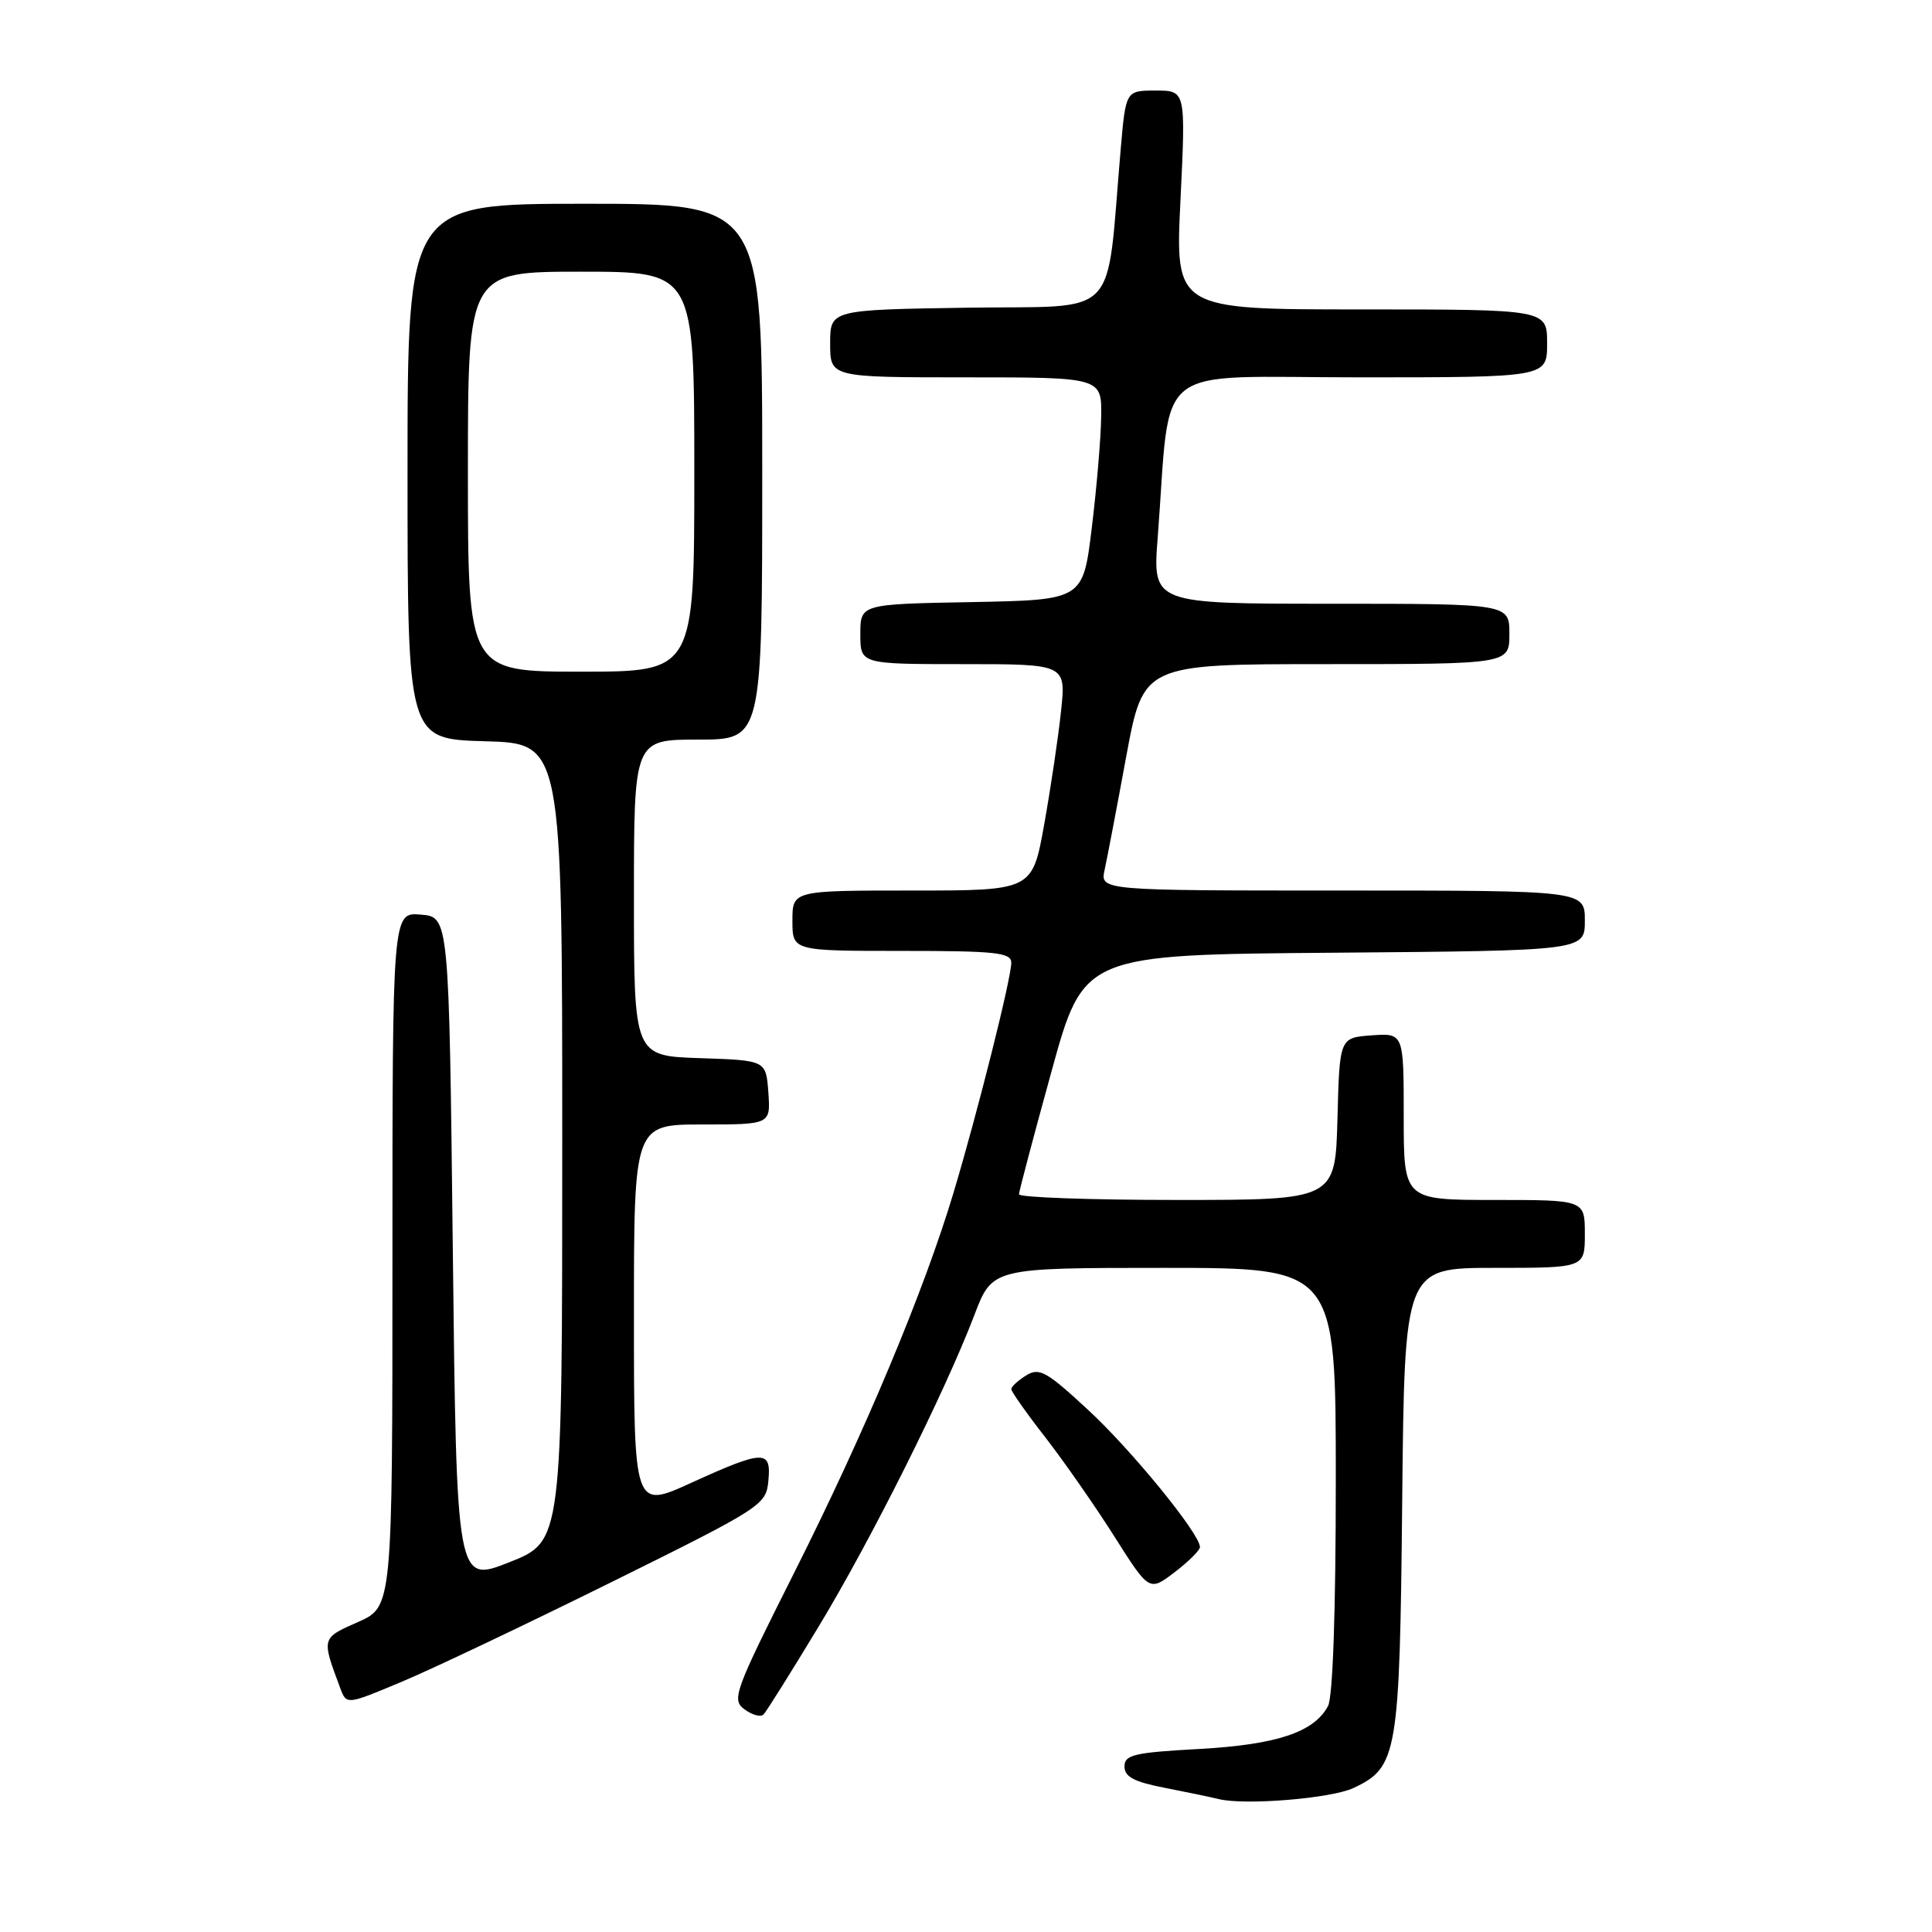 <?xml version="1.0" encoding="UTF-8" standalone="no"?>
<!DOCTYPE svg PUBLIC "-//W3C//DTD SVG 1.1//EN" "http://www.w3.org/Graphics/SVG/1.1/DTD/svg11.dtd" >
<svg xmlns="http://www.w3.org/2000/svg" xmlns:xlink="http://www.w3.org/1999/xlink" version="1.1" viewBox="0 0 256 256">
 <g >
 <path fill="currentColor"
d=" M 179.32 236.93 C 185.19 234.19 185.47 232.52 185.80 198.75 C 186.11 168.00 186.11 168.00 198.05 168.00 C 210.00 168.00 210.00 168.00 210.00 163.50 C 210.00 159.00 210.00 159.00 198.00 159.00 C 186.00 159.00 186.00 159.00 186.00 147.94 C 186.00 136.89 186.00 136.89 181.75 137.19 C 177.50 137.50 177.50 137.50 177.22 148.25 C 176.93 159.00 176.93 159.00 155.97 159.00 C 144.43 159.00 135.01 158.66 135.02 158.25 C 135.03 157.84 136.97 150.53 139.32 142.00 C 143.59 126.50 143.59 126.50 176.79 126.24 C 210.00 125.97 210.00 125.97 210.00 121.99 C 210.00 118.00 210.00 118.00 177.88 118.00 C 145.77 118.00 145.77 118.00 146.37 115.25 C 146.70 113.74 147.99 106.99 149.23 100.25 C 151.50 88.00 151.50 88.00 175.75 88.00 C 200.00 88.00 200.00 88.00 200.00 84.00 C 200.00 80.00 200.00 80.00 176.36 80.00 C 152.72 80.00 152.72 80.00 153.40 71.25 C 155.22 47.59 152.18 50.00 180.14 50.00 C 205.00 50.00 205.00 50.00 205.00 45.50 C 205.00 41.00 205.00 41.00 180.36 41.00 C 155.71 41.00 155.71 41.00 156.42 26.50 C 157.12 12.00 157.12 12.00 153.15 12.00 C 149.17 12.00 149.17 12.00 148.50 19.75 C 146.51 42.74 148.69 40.47 128.25 40.77 C 110.00 41.05 110.00 41.05 110.00 45.52 C 110.00 50.00 110.00 50.00 128.00 50.00 C 146.00 50.00 146.00 50.00 145.91 55.25 C 145.87 58.14 145.30 64.78 144.66 70.00 C 143.50 79.50 143.50 79.50 128.75 79.78 C 114.00 80.05 114.00 80.05 114.00 84.03 C 114.00 88.00 114.00 88.00 127.63 88.00 C 141.26 88.00 141.26 88.00 140.59 94.25 C 140.23 97.69 139.22 104.44 138.36 109.25 C 136.79 118.00 136.79 118.00 120.90 118.00 C 105.00 118.00 105.00 118.00 105.00 122.00 C 105.00 126.00 105.00 126.00 119.50 126.00 C 132.00 126.00 134.00 126.22 134.00 127.57 C 134.00 129.63 129.57 147.27 126.36 158.00 C 122.45 171.05 114.60 189.78 105.27 208.32 C 97.28 224.21 96.91 225.22 98.66 226.50 C 99.67 227.25 100.80 227.56 101.17 227.18 C 101.54 226.81 104.80 221.60 108.42 215.62 C 115.44 204.02 125.19 184.52 129.11 174.25 C 131.49 168.00 131.49 168.00 154.24 168.00 C 177.00 168.00 177.00 168.00 177.00 196.07 C 177.00 213.40 176.61 224.87 175.97 226.06 C 174.11 229.54 169.17 231.18 158.85 231.75 C 150.27 232.22 149.00 232.52 149.00 234.07 C 149.00 235.43 150.26 236.10 154.25 236.88 C 157.14 237.44 160.40 238.12 161.50 238.39 C 164.95 239.24 176.37 238.31 179.32 236.93 Z  M 81.00 209.65 C 100.96 199.77 101.51 199.41 101.81 196.25 C 102.22 192.07 101.25 192.09 91.62 196.47 C 84.00 199.95 84.00 199.95 84.00 174.47 C 84.00 149.00 84.00 149.00 93.06 149.00 C 102.11 149.00 102.11 149.00 101.81 144.75 C 101.50 140.50 101.50 140.50 92.75 140.21 C 84.00 139.92 84.00 139.92 84.00 118.96 C 84.00 98.00 84.00 98.00 92.50 98.00 C 101.00 98.00 101.00 98.00 101.00 62.50 C 101.00 27.00 101.00 27.00 77.50 27.00 C 54.00 27.00 54.00 27.00 54.00 62.47 C 54.00 97.93 54.00 97.93 64.25 98.22 C 74.50 98.50 74.50 98.50 74.50 151.36 C 74.50 204.23 74.50 204.23 67.50 207.00 C 60.50 209.77 60.50 209.77 60.00 165.64 C 59.50 121.50 59.50 121.50 55.75 121.19 C 52.00 120.88 52.00 120.88 52.00 166.89 C 52.00 212.91 52.00 212.91 47.43 214.93 C 42.56 217.08 42.59 217.00 45.09 223.70 C 45.92 225.91 45.92 225.91 53.21 222.85 C 57.22 221.18 69.72 215.23 81.00 209.65 Z  M 159.00 204.99 C 159.00 203.24 149.92 192.11 144.13 186.77 C 138.64 181.69 137.70 181.17 135.96 182.26 C 134.88 182.93 134.00 183.74 134.00 184.07 C 134.00 184.39 136.02 187.26 138.50 190.44 C 140.97 193.63 145.09 199.53 147.64 203.56 C 152.28 210.89 152.28 210.89 155.64 208.33 C 157.49 206.92 159.00 205.42 159.00 204.99 Z  M 62.00 62.50 C 62.00 36.00 62.00 36.00 77.00 36.00 C 92.00 36.00 92.00 36.00 92.00 62.50 C 92.00 89.00 92.00 89.00 77.00 89.00 C 62.00 89.00 62.00 89.00 62.00 62.50 Z "/>
</g>
</svg>